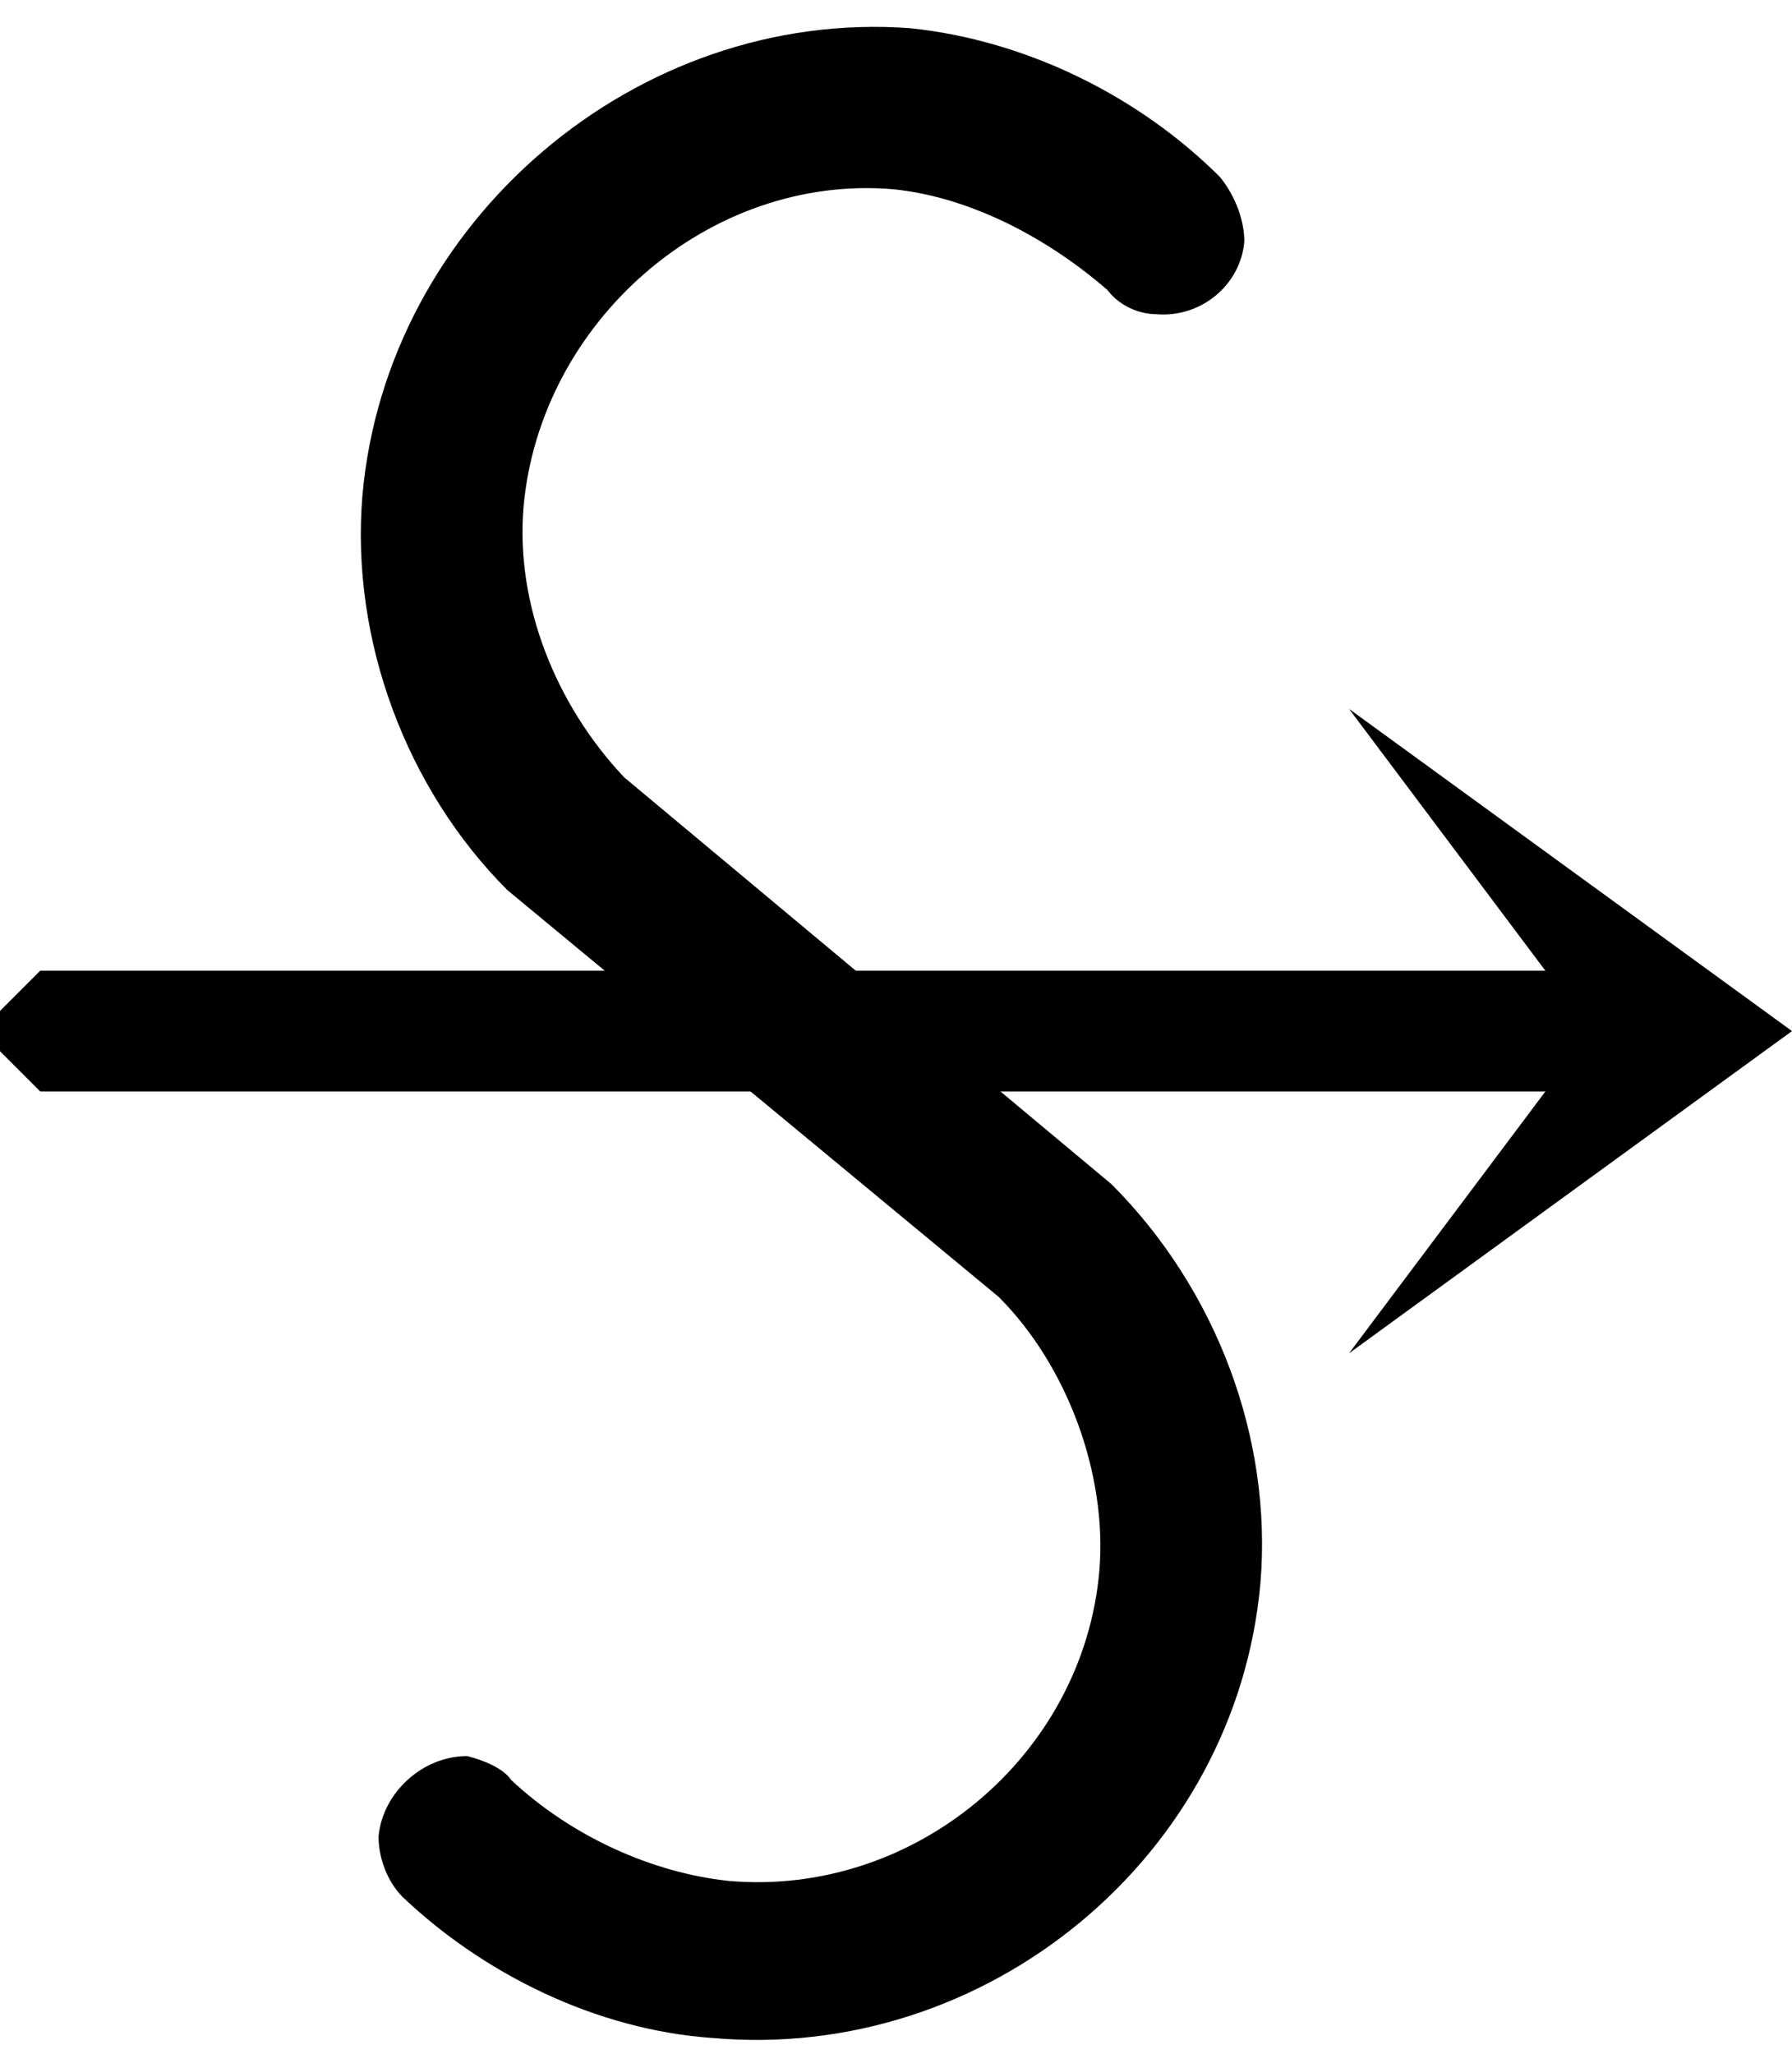<?xml version="1.0" encoding="ISO-8859-1"?><!DOCTYPE svg PUBLIC "-//W3C//DTD SVG 1.1//EN" "http://www.w3.org/Graphics/SVG/1.1/DTD/svg11.dtd"><svg version="1.1" baseProfile="full" width="100%" height="100%" viewBox="-14.400 -18.432 32.040 36.720" xmlns="http://www.w3.org/2000/svg" xmlns:xlink="http://www.w3.org/1999/xlink">
<g>
<path d="
  M -5.328 -2.520
  C -7.128 -4.320 -8.136 -6.984 -7.920 -9.576
  C -7.488 -14.472 -3.024 -18.288 1.872 -17.928
  C 3.960 -17.712 5.976 -16.704 7.416 -15.264
  C 7.704 -14.904 7.848 -14.472 7.848 -14.112
  C 7.776 -13.320 7.056 -12.744 6.264 -12.816
  C 5.976 -12.816 5.616 -12.960 5.400 -13.248
  C 4.320 -14.184 2.952 -14.904 1.584 -15.048
  C -1.728 -15.336 -4.752 -12.672 -5.040 -9.360
  C -5.184 -7.632 -4.464 -5.832 -3.240 -4.536
  L 5.472 2.736
  C 7.344 4.608 8.352 7.272 8.136 9.864
  C 7.704 14.760 3.240 18.432 -1.656 18.000
  C -3.744 17.856 -5.760 16.848 -7.200 15.480
  C -7.488 15.192 -7.632 14.760 -7.632 14.400
  C -7.560 13.608 -6.840 12.960 -6.048 12.960
  C -5.760 13.032 -5.400 13.176 -5.256 13.392
  C -4.176 14.400 -2.736 15.048 -1.368 15.192
  C 1.944 15.480 4.968 12.960 5.256 9.648
  C 5.400 7.920 4.680 5.976 3.456 4.752
  L -5.328 -2.520Z" />
<path d="
  M -14.400 -0.360
  L -13.680 -1.080
  L 13.680 -1.080
  L 14.400 -0.360
  L 14.400 0.360
  L 13.680 1.080
  L -13.680 1.080
  L -14.400 0.360
  L -14.400 -0.360Z" />
<path d="
  M 17.640 -0.000
  L 9.720 5.760
  L 14.040 -0.000
  L 9.720 -5.760
  L 17.640 -0.000Z" />
</g>
</svg>
